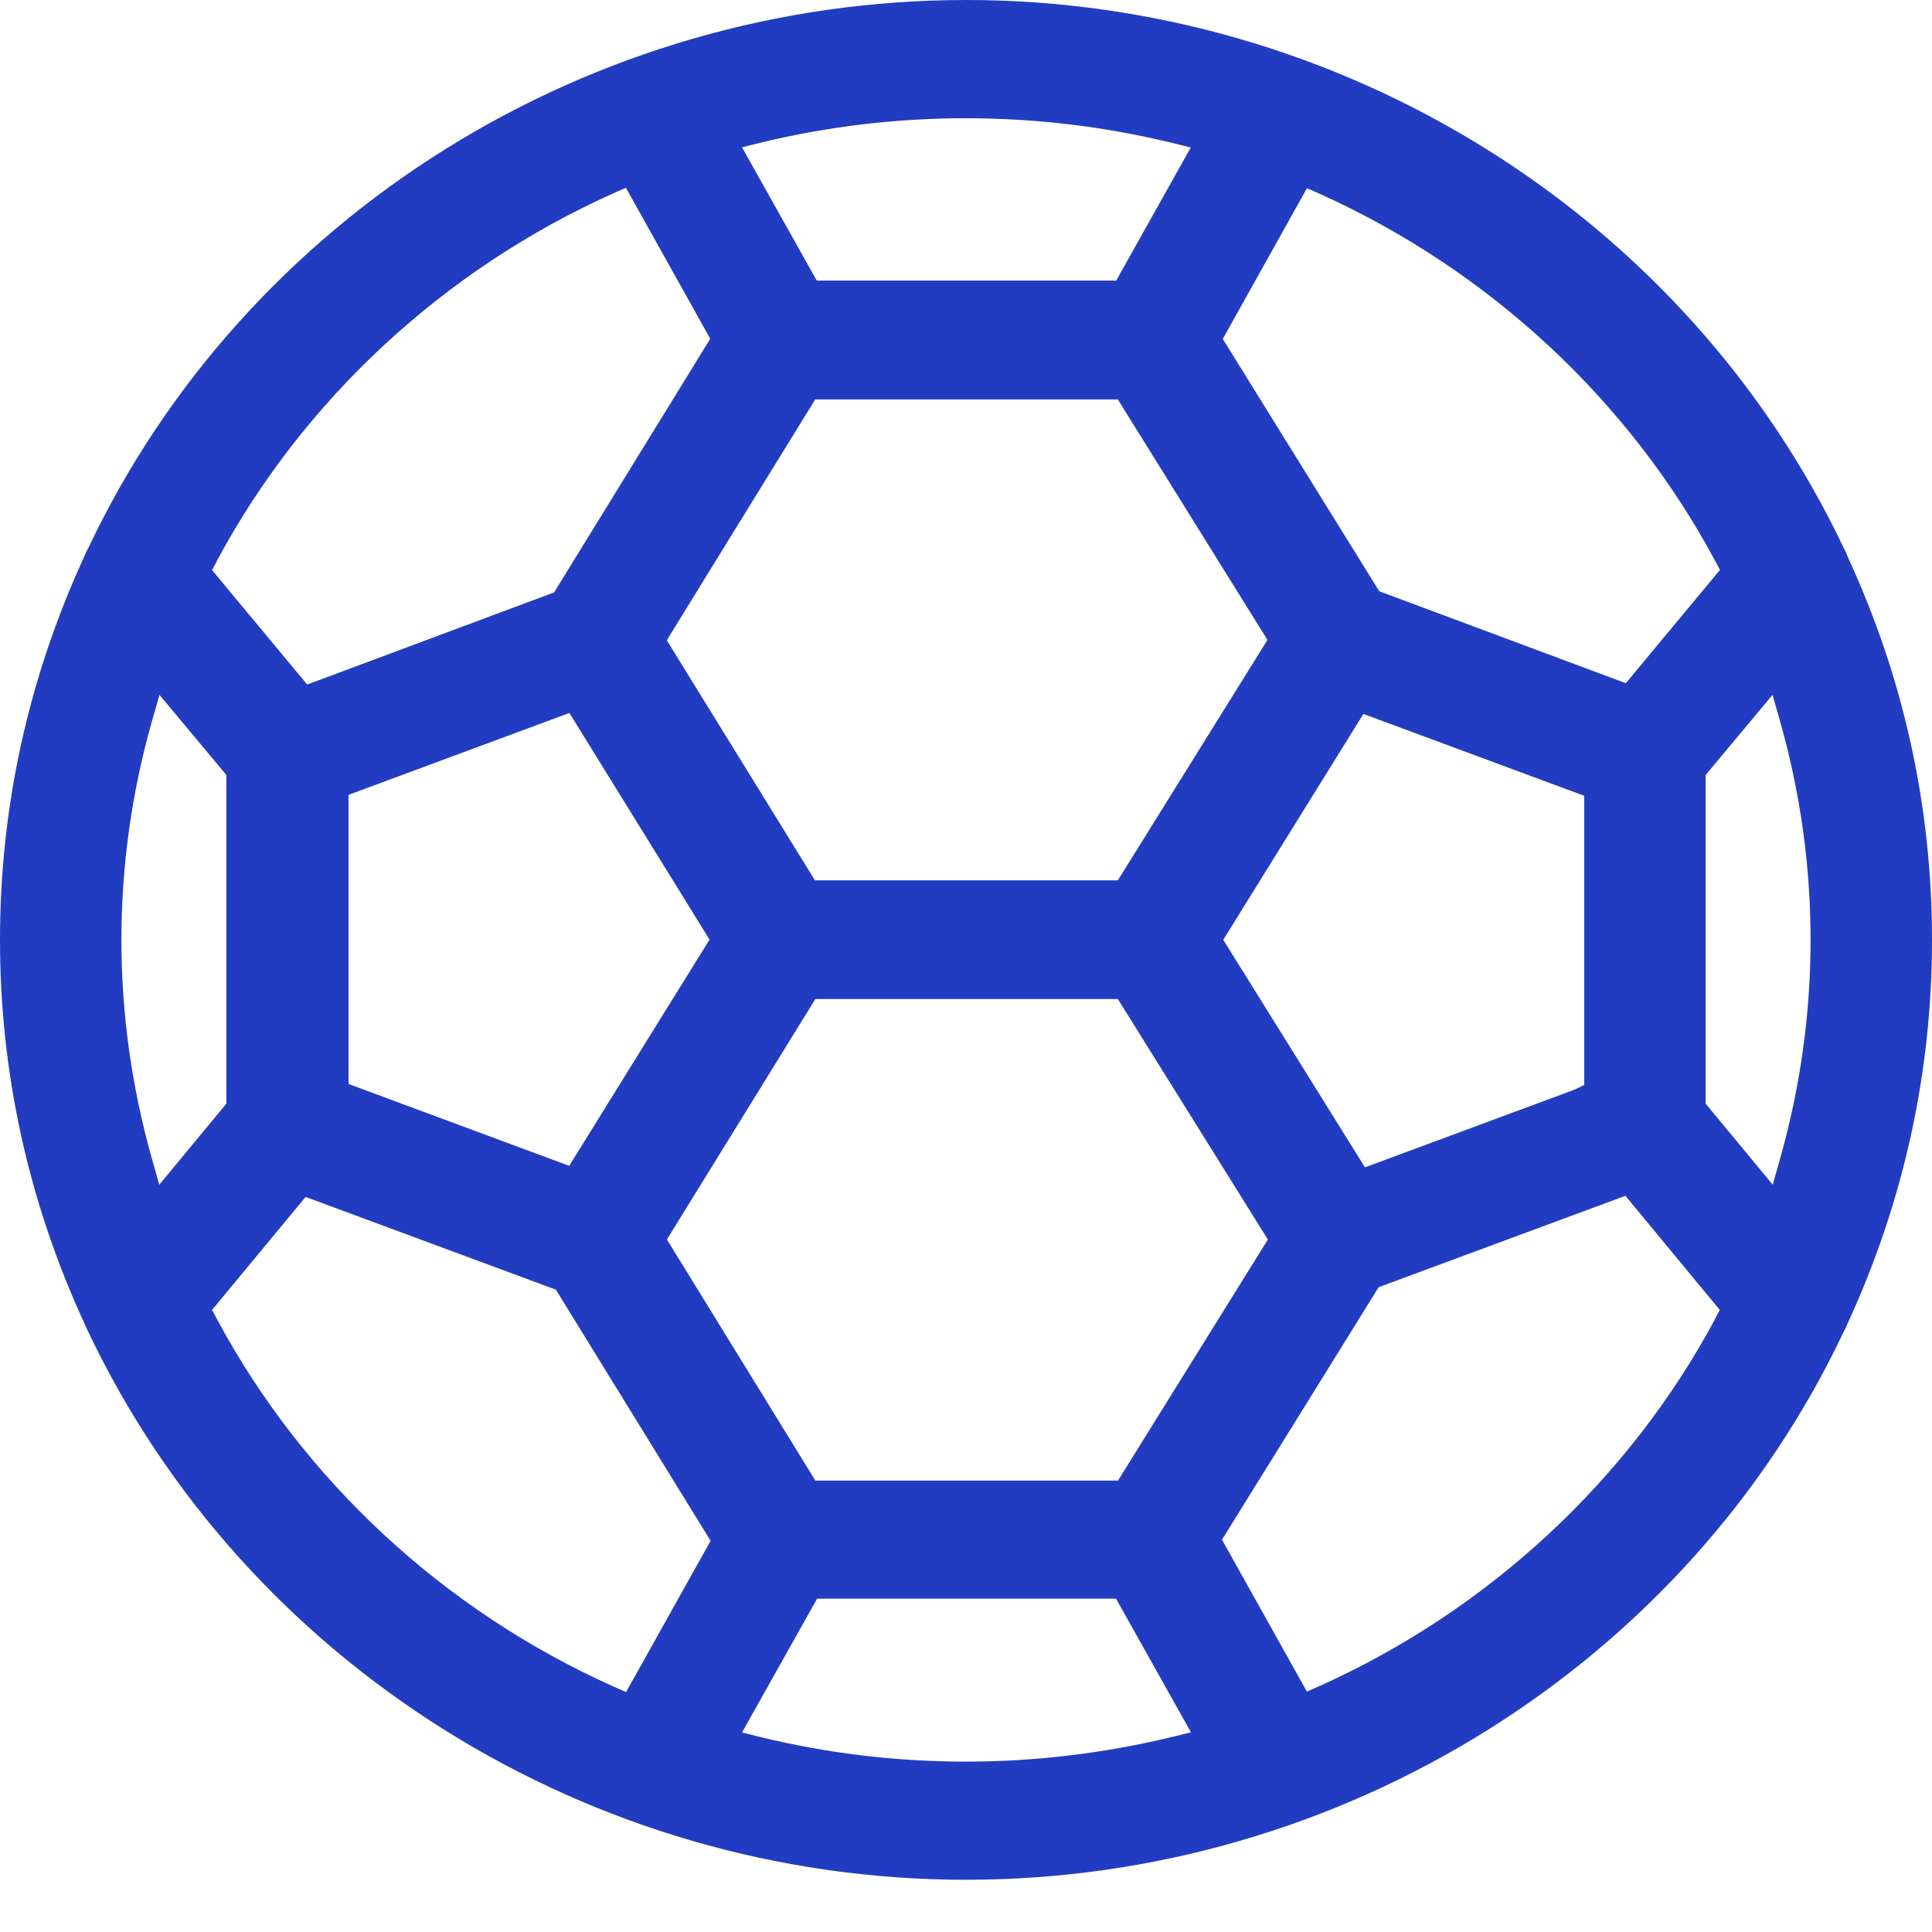 <svg width="16" height="16" viewBox="0 0 32 32" fill="none" xmlns="http://www.w3.org/2000/svg">
<g clip-path="url(#clip0_475_1209)">
<path d="M30.548 9.097C27.929 3.562 22.221 0 16 0C9.779 0 4.071 3.562 1.462 9.078C1.429 9.135 1.413 9.176 1.397 9.214C0.468 11.234 0 13.368 0 15.568C0 17.768 0.471 19.907 1.397 21.918C1.42 21.968 1.433 22.006 1.452 22.038C4.071 27.57 9.779 31.135 16 31.135C22.221 31.135 27.929 27.573 30.538 22.057C30.567 22.006 30.58 21.972 30.596 21.934L30.603 21.918C31.529 19.907 32 17.771 32 15.568C32 13.364 31.532 11.234 30.606 9.227C30.587 9.176 30.571 9.135 30.548 9.097ZM21.646 3.117L21.854 3.208C24.658 4.47 26.987 6.632 28.413 9.299L28.488 9.439L26.929 11.316L22.845 9.793L20.253 5.614L21.649 3.114L21.646 3.117ZM11.751 15.564L9.428 19.31L5.773 17.954V13.165L9.431 11.809L11.751 15.561V15.564ZM11.042 10.608L13.502 6.616H18.515L20.993 10.599L18.515 14.581H13.498L11.046 10.608H11.042ZM13.502 16.547H18.515L21 20.53L18.518 24.523H13.505L11.046 20.53L13.505 16.547H13.502ZM20.262 15.564L22.582 11.825L26.24 13.181V17.97L26.084 18.046L22.608 19.335L20.262 15.568V15.564ZM12.595 2.364C14.827 1.821 17.192 1.824 19.418 2.368L19.723 2.443L18.488 4.647H13.528L12.29 2.44L12.595 2.364ZM3.587 9.299C5.016 6.628 7.352 4.46 10.159 3.202L10.367 3.11L11.764 5.611L9.178 9.812L5.088 11.338L3.512 9.442L3.587 9.303V9.299ZM2.511 19.174C2.18 17.995 2.011 16.781 2.011 15.568C2.011 14.354 2.18 13.13 2.515 11.951L2.641 11.509L3.749 12.836V18.28L2.638 19.623L2.511 19.174ZM10.367 28.025L10.159 27.933C7.349 26.675 5.016 24.51 3.587 21.836L3.512 21.697L5.062 19.825L9.207 21.361L11.77 25.521L10.37 28.025H10.367ZM19.418 28.768C18.3 29.039 17.15 29.178 16 29.178C14.85 29.178 13.71 29.043 12.595 28.771L12.29 28.695L13.534 26.479H18.485L19.726 28.692L19.421 28.768H19.418ZM28.413 21.836C26.987 24.503 24.658 26.666 21.854 27.927L21.646 28.018L20.24 25.502L22.835 21.32L26.922 19.806L28.485 21.697L28.41 21.836H28.413ZM29.489 19.174L29.362 19.623L28.251 18.28V12.836L29.359 11.509L29.485 11.951C29.82 13.134 29.989 14.351 29.989 15.568C29.989 16.785 29.82 17.995 29.489 19.174Z" fill="#223CC1"/>
</g>
<defs>
<clipPath id="clip0_475_1209">
<rect width="32" height="31.135" fill="white"/>
</clipPath>
</defs>
</svg>
